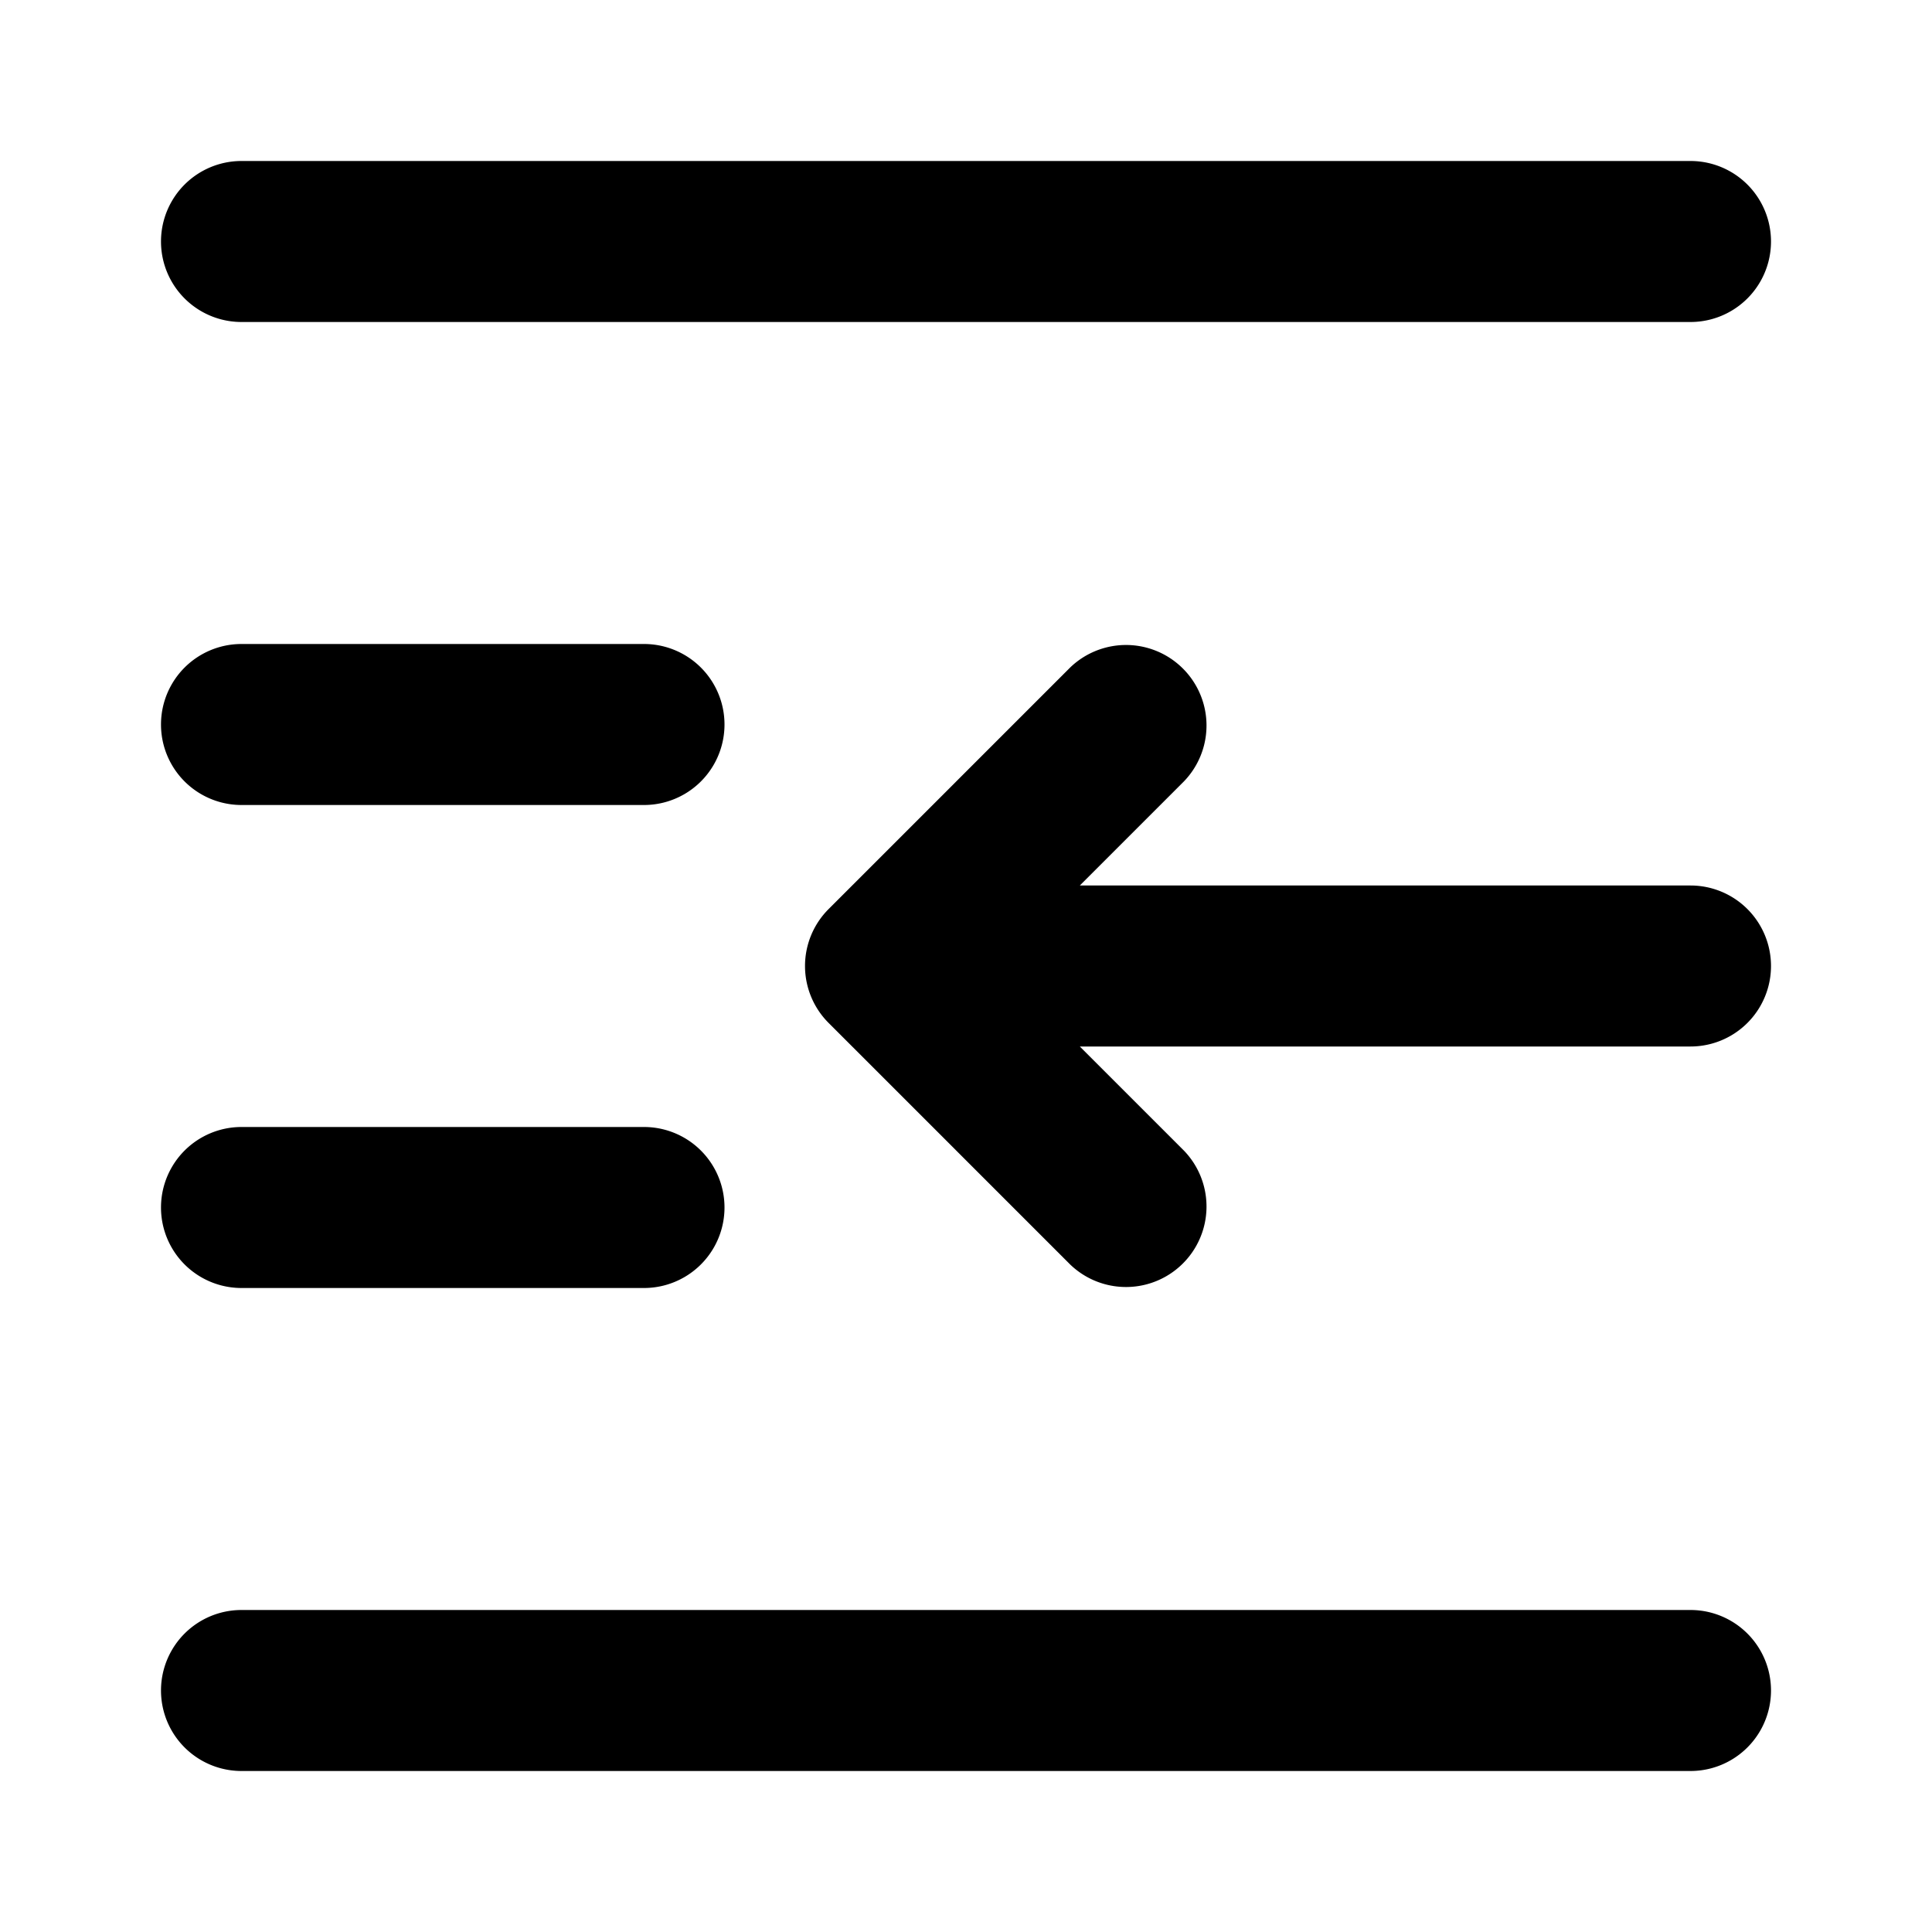 <svg xmlns="http://www.w3.org/2000/svg" viewBox="0 0 24 24"><path d="M21,2H3A1,1,0,0,0,3,4H21a1,1,0,0,0,0-2Z"/><path d="M3,10H8A1,1,0,0,0,8,8H3a1,1,0,0,0,0,2Z"/><path d="M3,16H8a1,1,0,0,0,0-2H3a1,1,0,0,0,0,2Z"/><path d="M3,22H21a1,1,0,0,0,0-2H3a1,1,0,0,0,0,2Z"/><path d="M21,11H13.414l1.293-1.293a1,1,0,0,0-1.414-1.414l-3,3a1,1,0,0,0,0,1.414l3,3a1,1,0,0,0,1.414-1.414L13.414,13H21a1,1,0,0,0,0-2Z"/></svg>